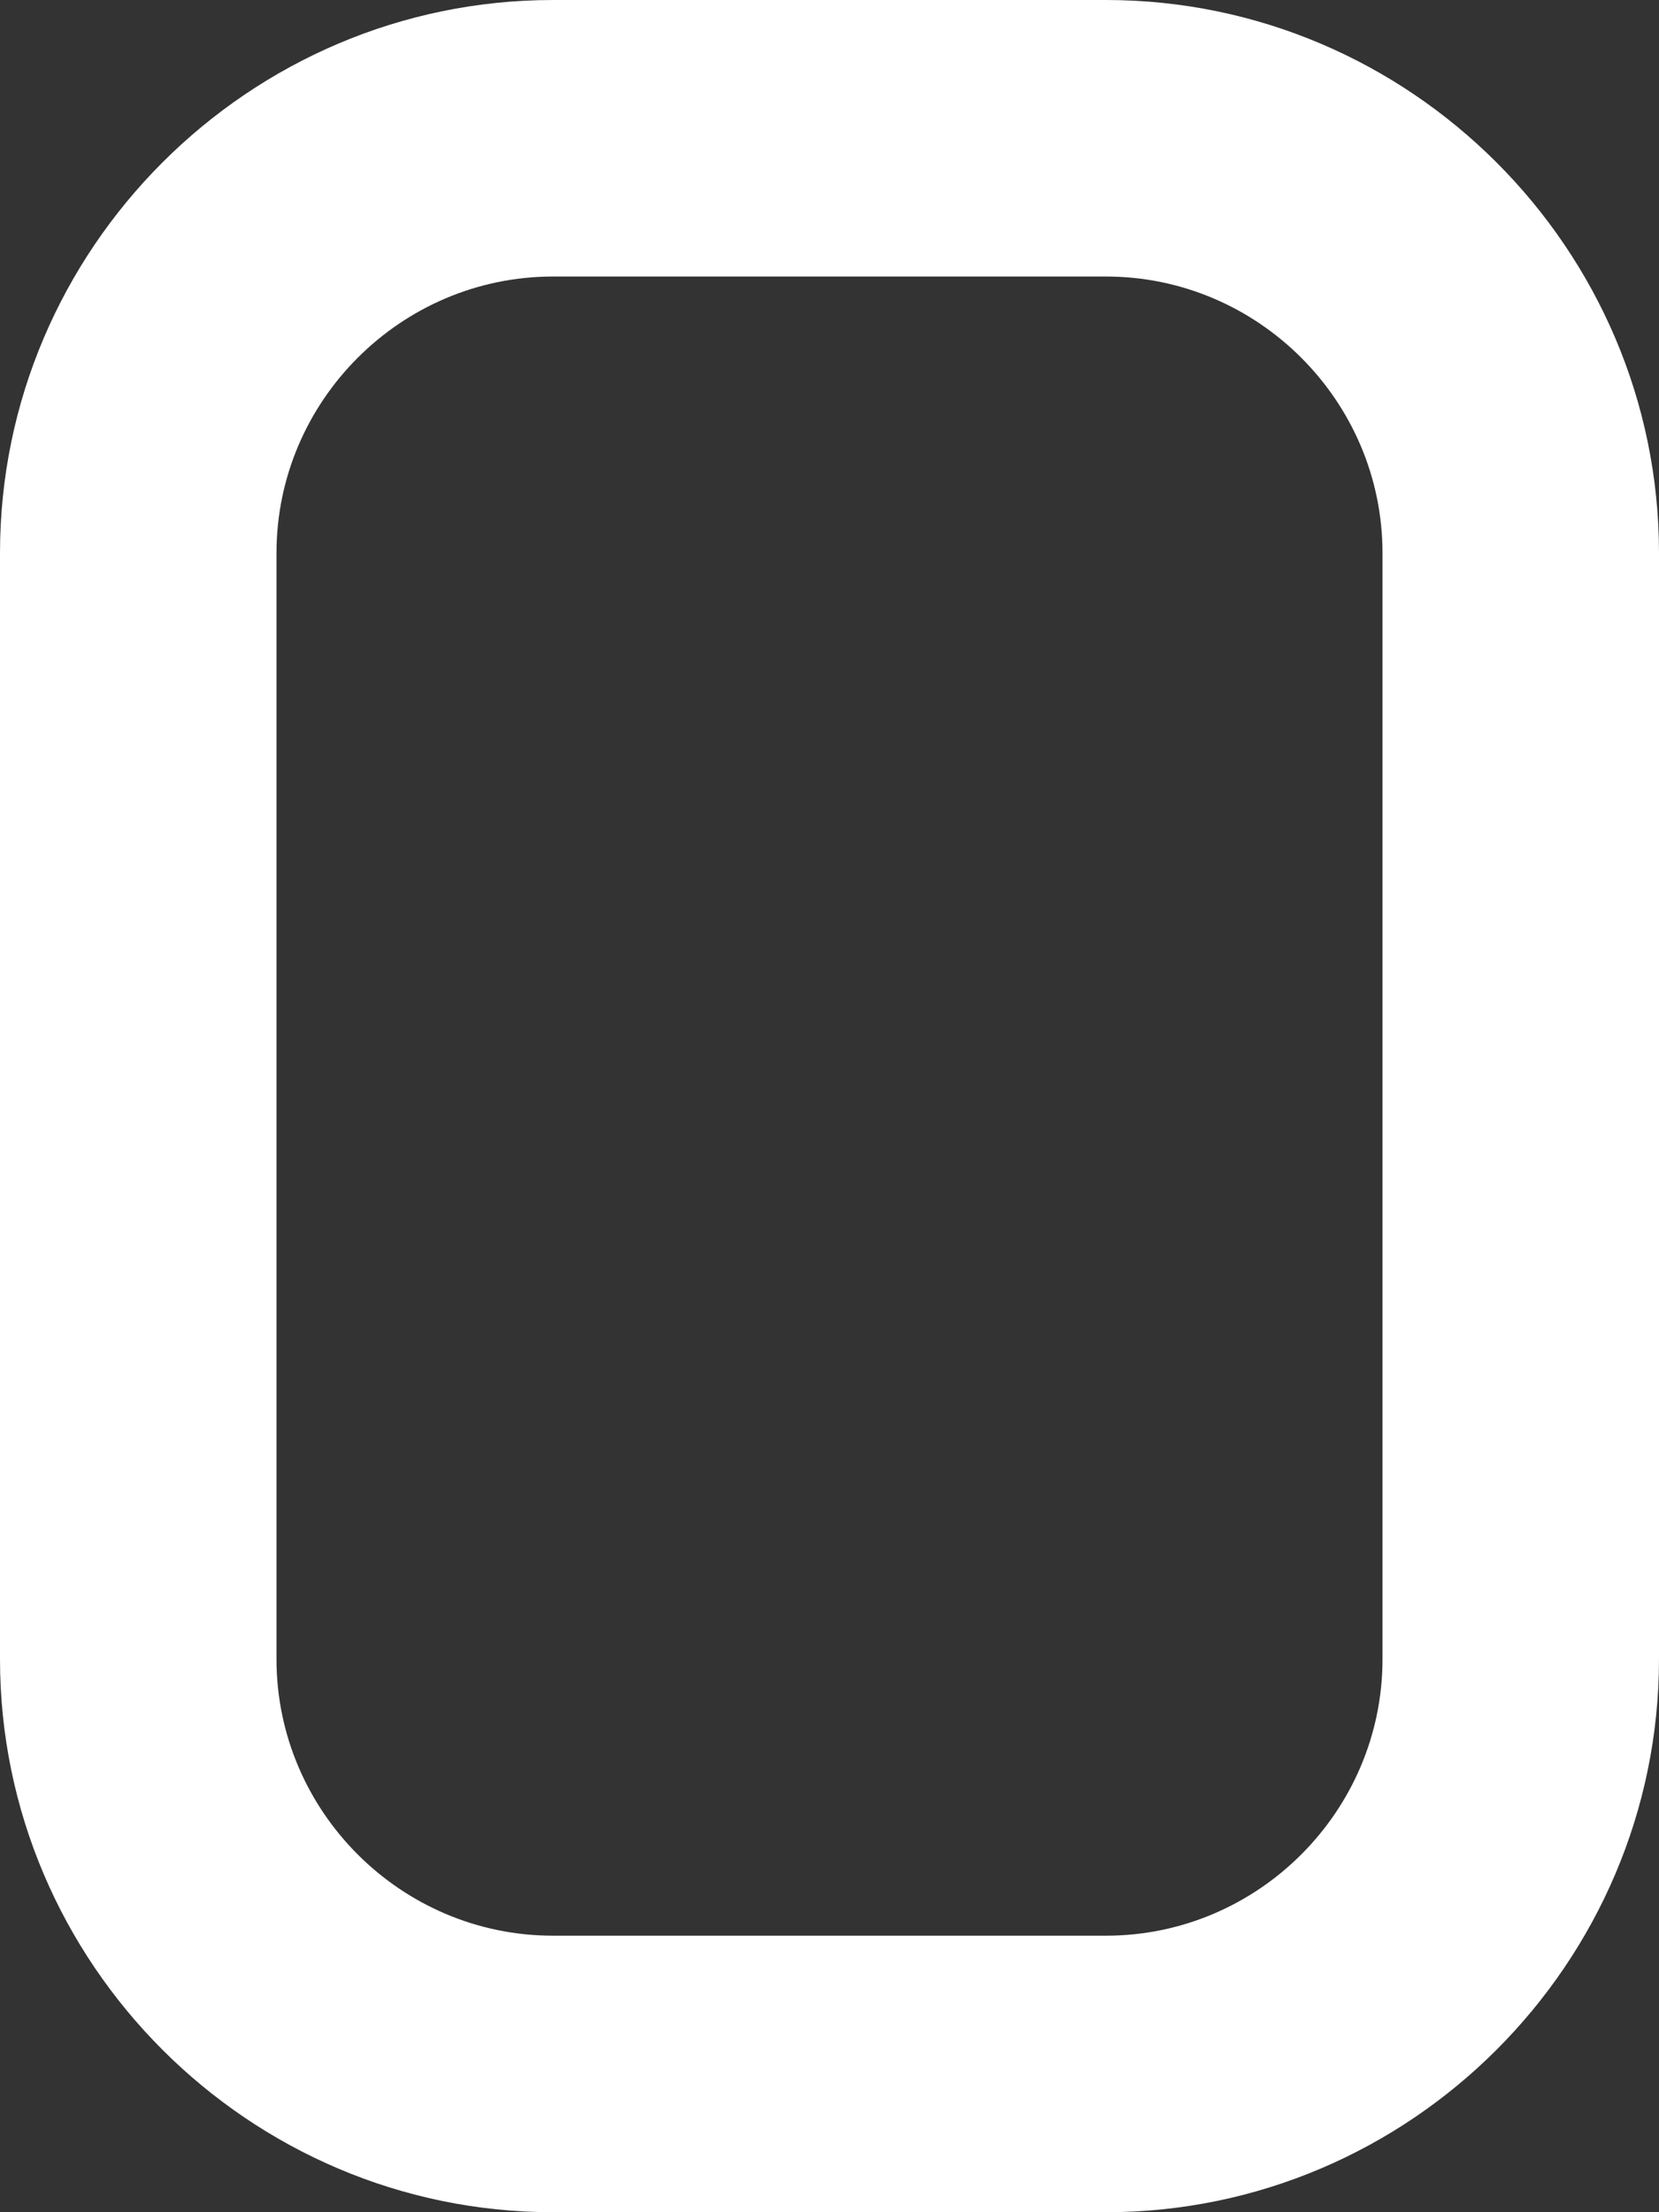 <svg width="12" height="16" viewBox="0 0 12 16" fill="none" xmlns="http://www.w3.org/2000/svg">
<rect x="0" y="0" width="12" height="16" fill="#333333" stroke="none"/>
<path d="M8 0H4C1.8 0 0 1.8 0 4V12C0 14.2 1.8 16 4 16H8C10.2 16 12 14.2 12 12V4C12 1.8 10.2 0 8 0ZM10 12C10 13.1 9.1 14 8 14H4C2.9 14 2 13.1 2 12V4C2 2.9 2.9 2 4 2H8C9.1 2 10 2.9 10 4V12Z" fill="white"/>
</svg>
